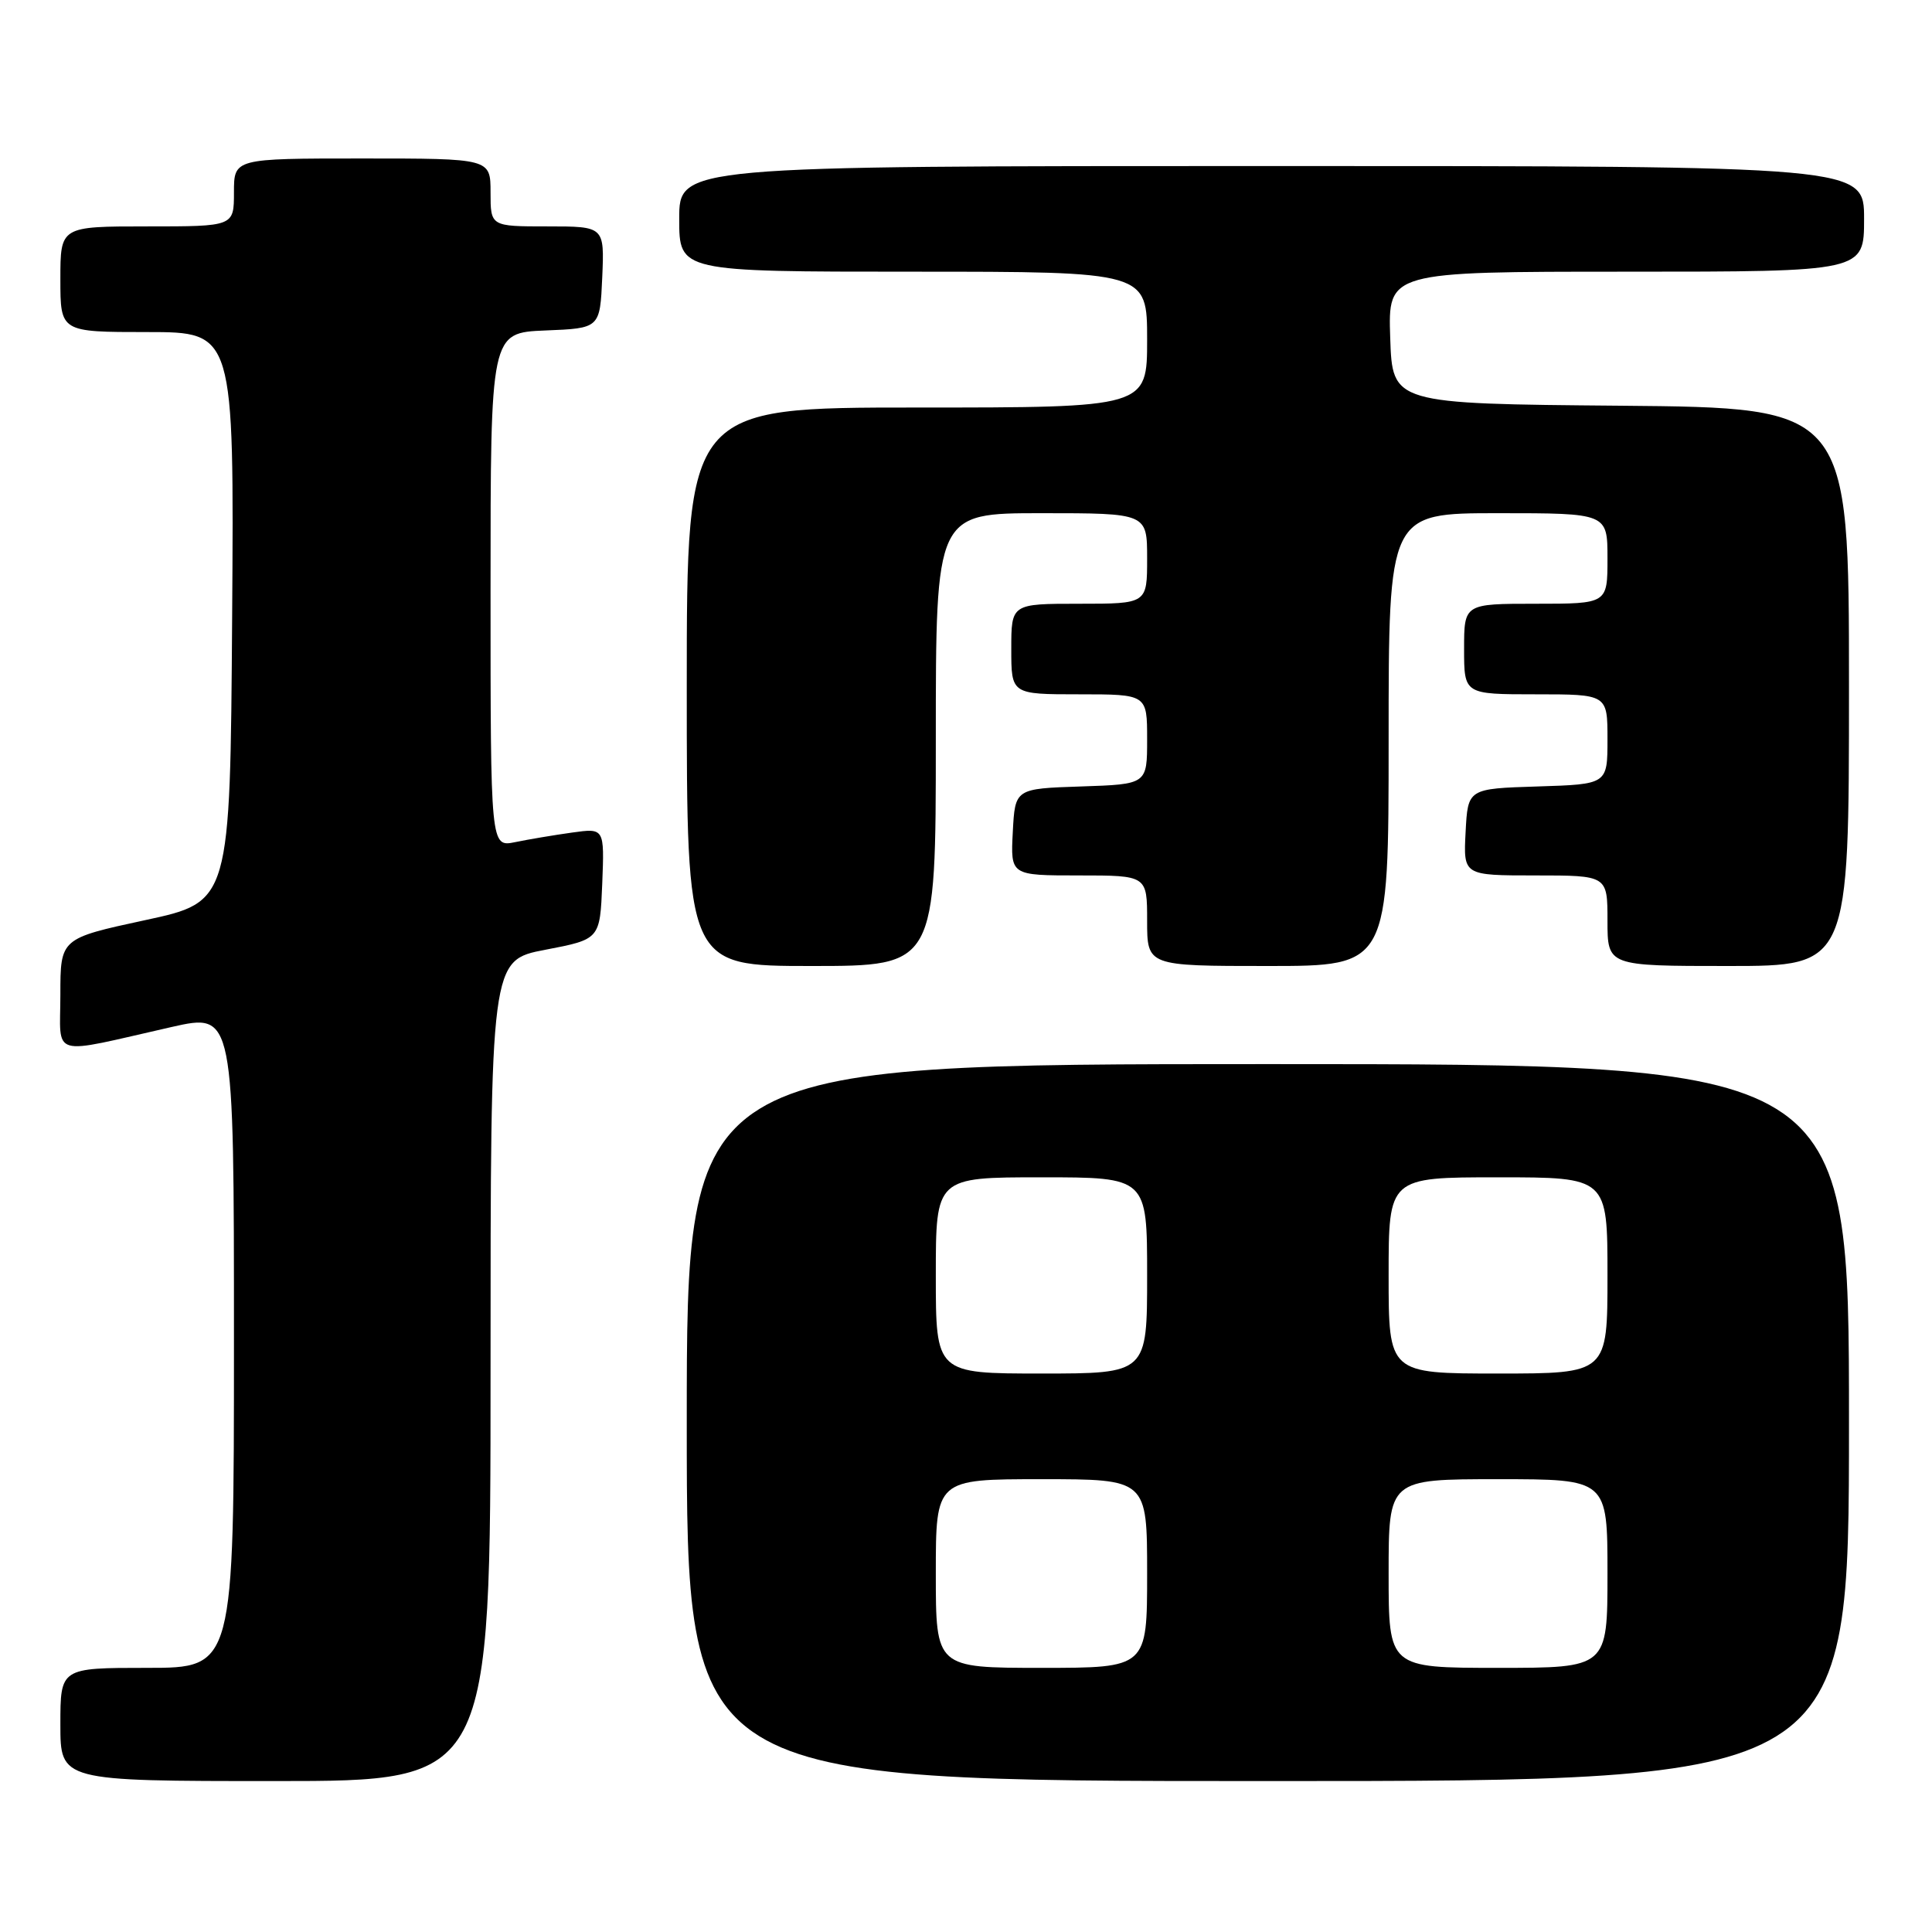 <?xml version="1.0" encoding="UTF-8" standalone="no"?>
<!DOCTYPE svg PUBLIC "-//W3C//DTD SVG 1.1//EN" "http://www.w3.org/Graphics/SVG/1.1/DTD/svg11.dtd" >
<svg xmlns="http://www.w3.org/2000/svg" xmlns:xlink="http://www.w3.org/1999/xlink" version="1.1" viewBox="0 0 256 256">
 <g >
 <path fill="currentColor"
d=" M 65.00 181.62 C 65.00 127.24 65.00 127.24 72.25 125.85 C 79.50 124.46 79.50 124.46 79.80 117.09 C 80.09 109.72 80.09 109.72 75.80 110.32 C 73.43 110.65 70.04 111.22 68.25 111.59 C 65.00 112.25 65.00 112.25 65.00 78.17 C 65.00 44.09 65.00 44.09 72.25 43.79 C 79.50 43.50 79.50 43.50 79.80 36.75 C 80.09 30.00 80.09 30.00 72.55 30.00 C 65.00 30.00 65.00 30.00 65.00 25.50 C 65.00 21.00 65.00 21.00 48.00 21.00 C 31.00 21.00 31.00 21.00 31.00 25.50 C 31.00 30.00 31.00 30.00 19.50 30.00 C 8.00 30.00 8.00 30.00 8.00 37.00 C 8.00 44.00 8.00 44.00 19.51 44.00 C 31.02 44.00 31.02 44.00 30.76 81.75 C 30.50 119.50 30.50 119.50 19.25 121.92 C 8.00 124.35 8.00 124.35 8.00 131.79 C 8.00 140.28 6.33 139.80 22.75 136.08 C 31.00 134.22 31.00 134.22 31.00 177.61 C 31.00 221.00 31.00 221.00 19.50 221.00 C 8.00 221.00 8.00 221.00 8.00 228.50 C 8.00 236.00 8.00 236.00 36.50 236.00 C 65.00 236.00 65.00 236.00 65.00 181.62 Z  M 245.00 188.50 C 245.00 141.00 245.00 141.00 168.00 141.00 C 91.00 141.00 91.00 141.00 91.00 188.50 C 91.00 236.00 91.00 236.00 168.00 236.00 C 245.00 236.00 245.00 236.00 245.00 188.50 Z  M 124.00 98.00 C 124.00 68.00 124.00 68.00 138.00 68.00 C 152.00 68.00 152.00 68.00 152.00 74.00 C 152.00 80.00 152.00 80.00 143.00 80.00 C 134.00 80.00 134.00 80.00 134.00 86.00 C 134.00 92.00 134.00 92.00 143.00 92.00 C 152.00 92.00 152.00 92.00 152.00 97.96 C 152.00 103.92 152.00 103.92 143.25 104.21 C 134.50 104.50 134.50 104.50 134.20 110.25 C 133.90 116.00 133.90 116.00 142.95 116.00 C 152.00 116.00 152.00 116.00 152.00 122.00 C 152.00 128.00 152.00 128.00 168.00 128.00 C 184.00 128.00 184.00 128.00 184.00 98.00 C 184.00 68.00 184.00 68.00 198.50 68.00 C 213.00 68.00 213.00 68.00 213.00 74.00 C 213.00 80.00 213.00 80.00 203.50 80.00 C 194.00 80.00 194.00 80.00 194.00 86.00 C 194.00 92.00 194.00 92.00 203.50 92.00 C 213.00 92.00 213.00 92.00 213.00 97.96 C 213.00 103.92 213.00 103.92 203.75 104.21 C 194.50 104.50 194.50 104.50 194.20 110.25 C 193.90 116.00 193.90 116.00 203.45 116.00 C 213.00 116.00 213.00 116.00 213.00 122.00 C 213.00 128.00 213.00 128.00 229.00 128.00 C 245.00 128.00 245.00 128.00 245.00 91.01 C 245.00 54.03 245.00 54.03 214.75 53.76 C 184.50 53.50 184.50 53.50 184.21 44.75 C 183.92 36.00 183.92 36.00 215.46 36.00 C 247.00 36.00 247.00 36.00 247.00 29.00 C 247.00 22.00 247.00 22.00 168.50 22.00 C 90.00 22.00 90.00 22.00 90.00 29.00 C 90.00 36.00 90.00 36.00 121.00 36.00 C 152.00 36.00 152.00 36.00 152.00 45.00 C 152.00 54.00 152.00 54.00 121.50 54.00 C 91.00 54.00 91.00 54.00 91.00 91.00 C 91.00 128.00 91.00 128.00 107.50 128.00 C 124.00 128.00 124.00 128.00 124.00 98.00 Z  M 124.00 208.50 C 124.00 196.00 124.00 196.00 138.00 196.00 C 152.00 196.00 152.00 196.00 152.00 208.50 C 152.00 221.00 152.00 221.00 138.00 221.00 C 124.00 221.00 124.00 221.00 124.00 208.50 Z  M 184.00 208.50 C 184.00 196.00 184.00 196.00 198.50 196.00 C 213.00 196.00 213.00 196.00 213.00 208.50 C 213.00 221.00 213.00 221.00 198.50 221.00 C 184.00 221.00 184.00 221.00 184.00 208.50 Z  M 124.00 169.00 C 124.00 156.00 124.00 156.00 138.00 156.00 C 152.00 156.00 152.00 156.00 152.00 169.00 C 152.00 182.00 152.00 182.00 138.00 182.00 C 124.00 182.00 124.00 182.00 124.00 169.00 Z  M 184.00 169.00 C 184.00 156.00 184.00 156.00 198.50 156.00 C 213.00 156.00 213.00 156.00 213.00 169.00 C 213.00 182.00 213.00 182.00 198.50 182.00 C 184.00 182.00 184.00 182.00 184.00 169.00 Z "/>
</g>
</svg>